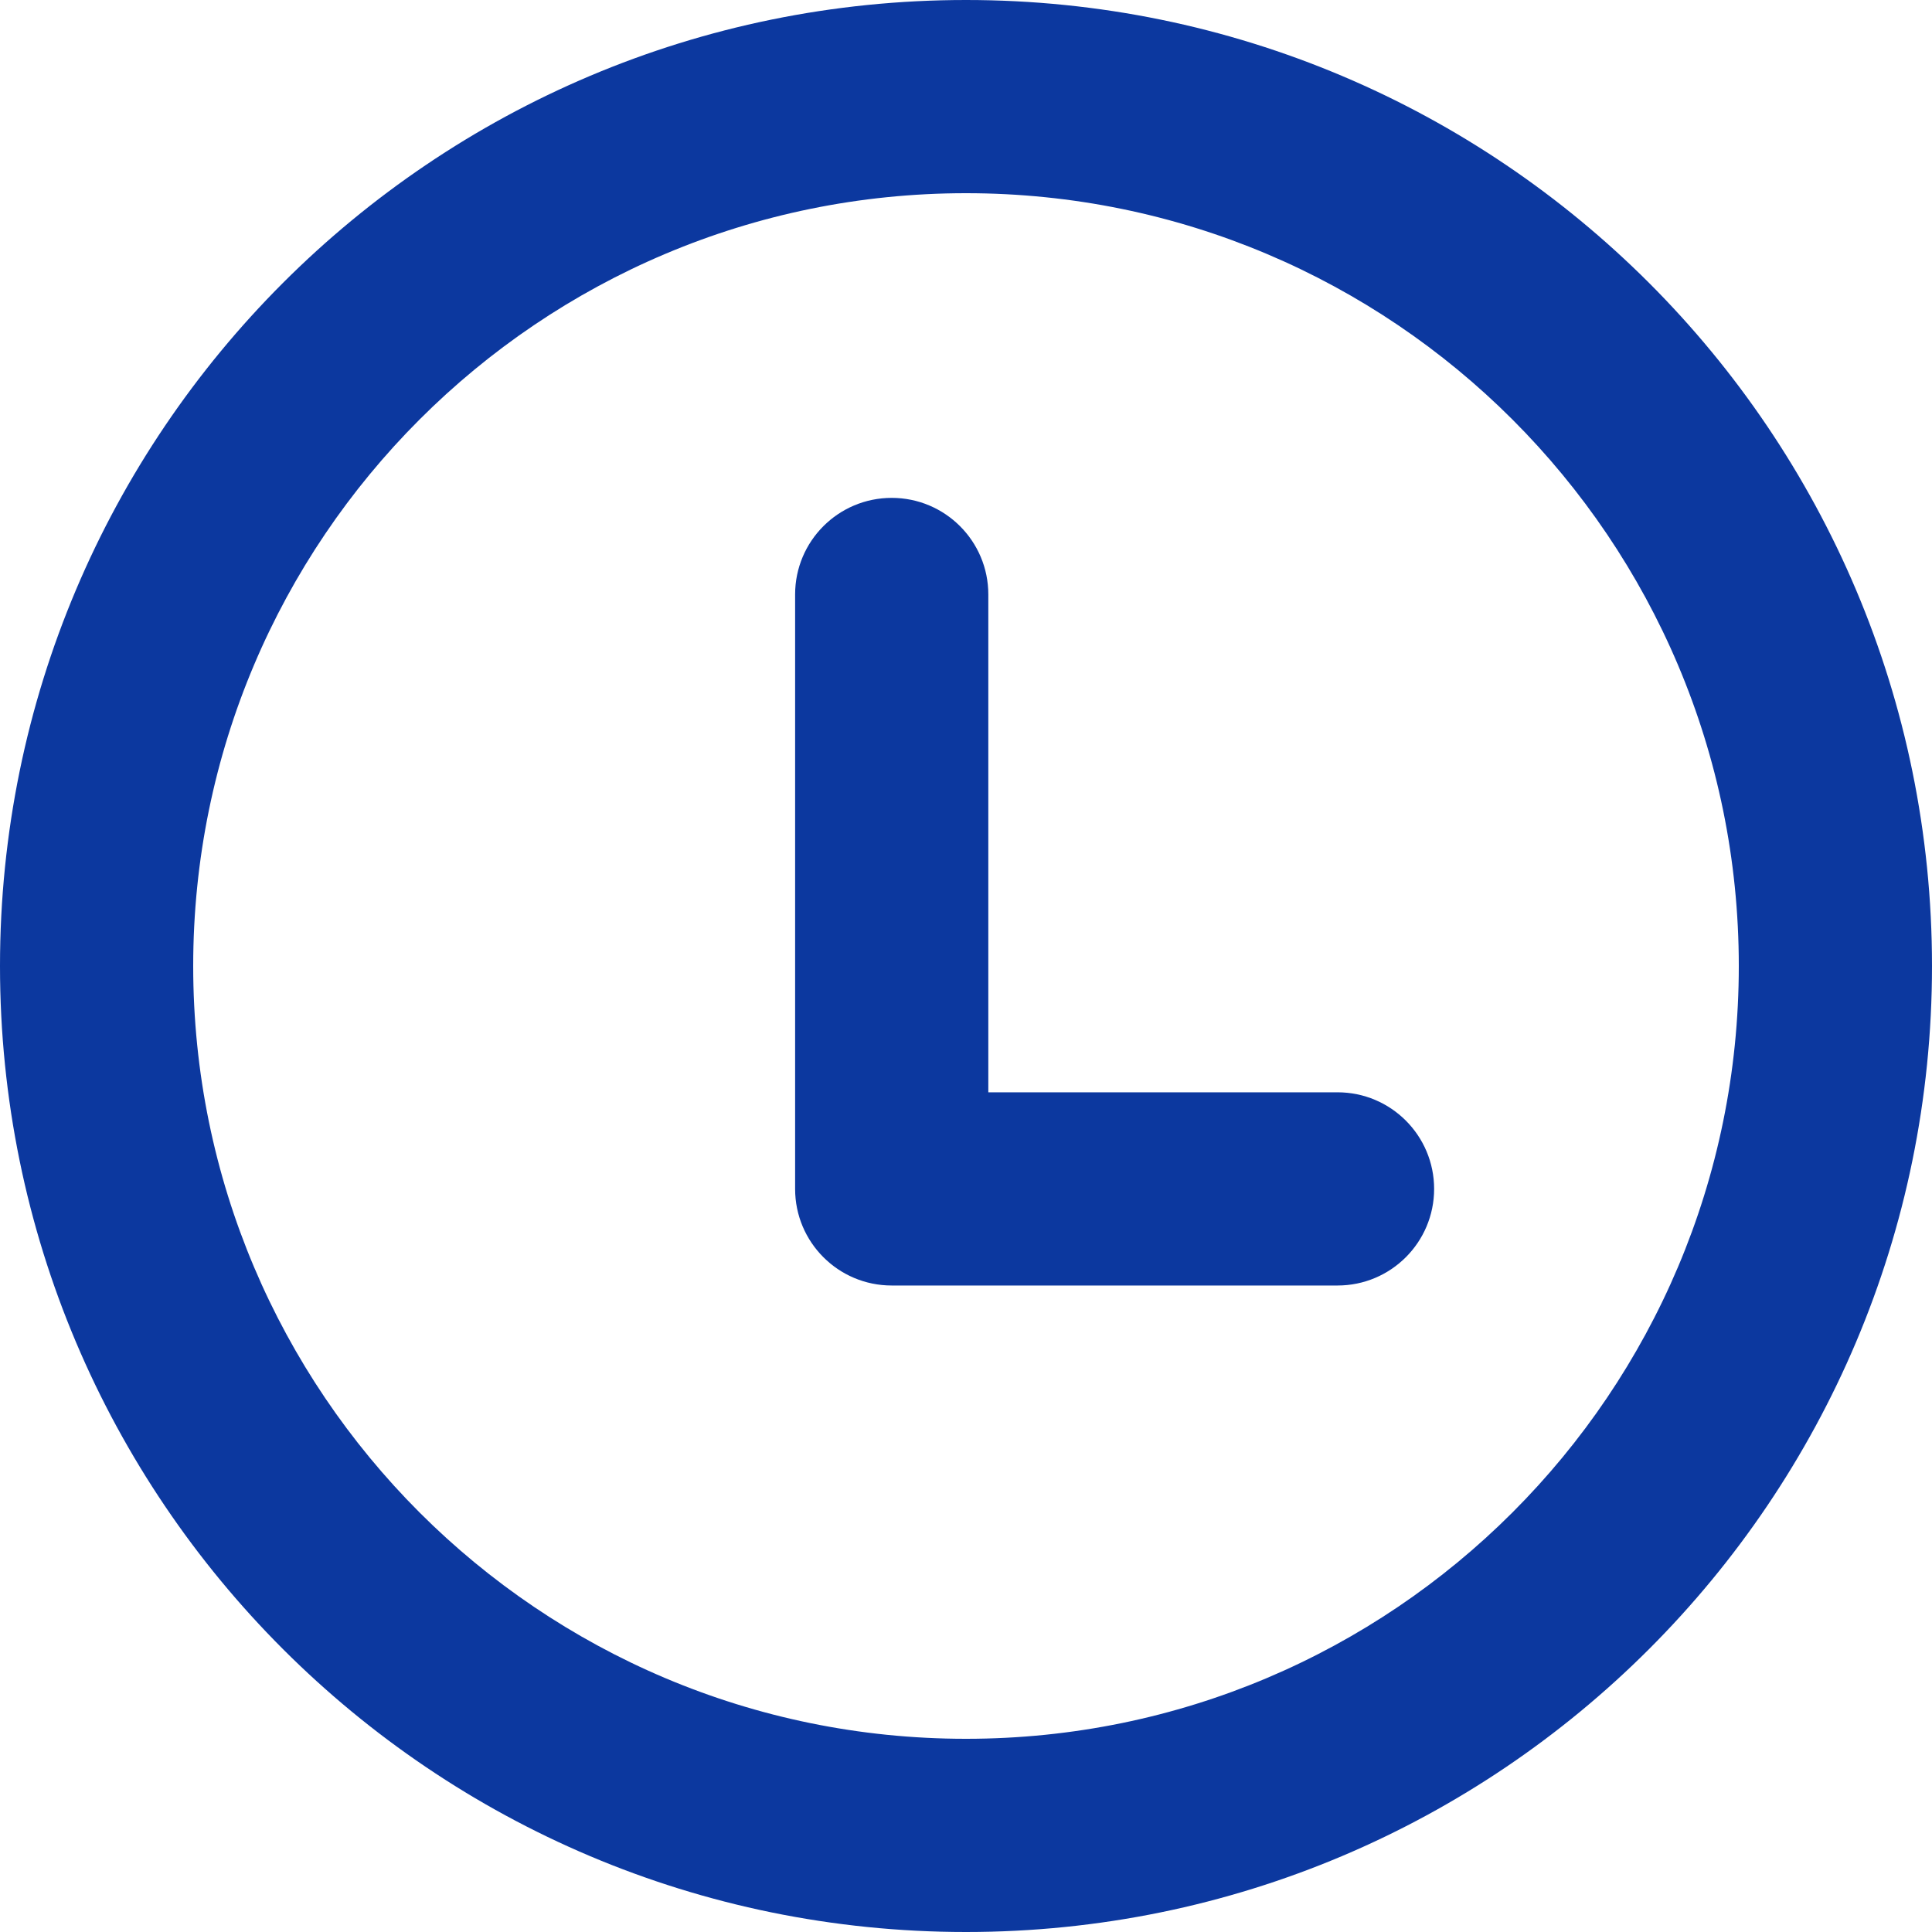 <svg width="40" height="40" viewBox="0 0 40 40" fill="none" xmlns="http://www.w3.org/2000/svg">
<path fill-rule="evenodd" clip-rule="evenodd" d="M18.462 10.308C19.566 10.308 20.462 11.203 20.462 12.308V22.615H27.692C28.797 22.615 29.692 23.511 29.692 24.615C29.692 25.72 28.797 26.615 27.692 26.615H18.462C17.357 26.615 16.462 25.72 16.462 24.615V12.308C16.462 11.203 17.357 10.308 18.462 10.308ZM20 36C28.837 36 36 28.837 36 20C36 11.163 28.837 4 20 4C11.163 4 4 11.163 4 20C4 28.837 11.163 36 20 36ZM20 40C31.046 40 40 31.046 40 20C40 8.954 31.046 0 20 0C8.954 0 0 8.954 0 20C0 31.046 8.954 40 20 40Z" fill="#0C389F"/>
</svg>
